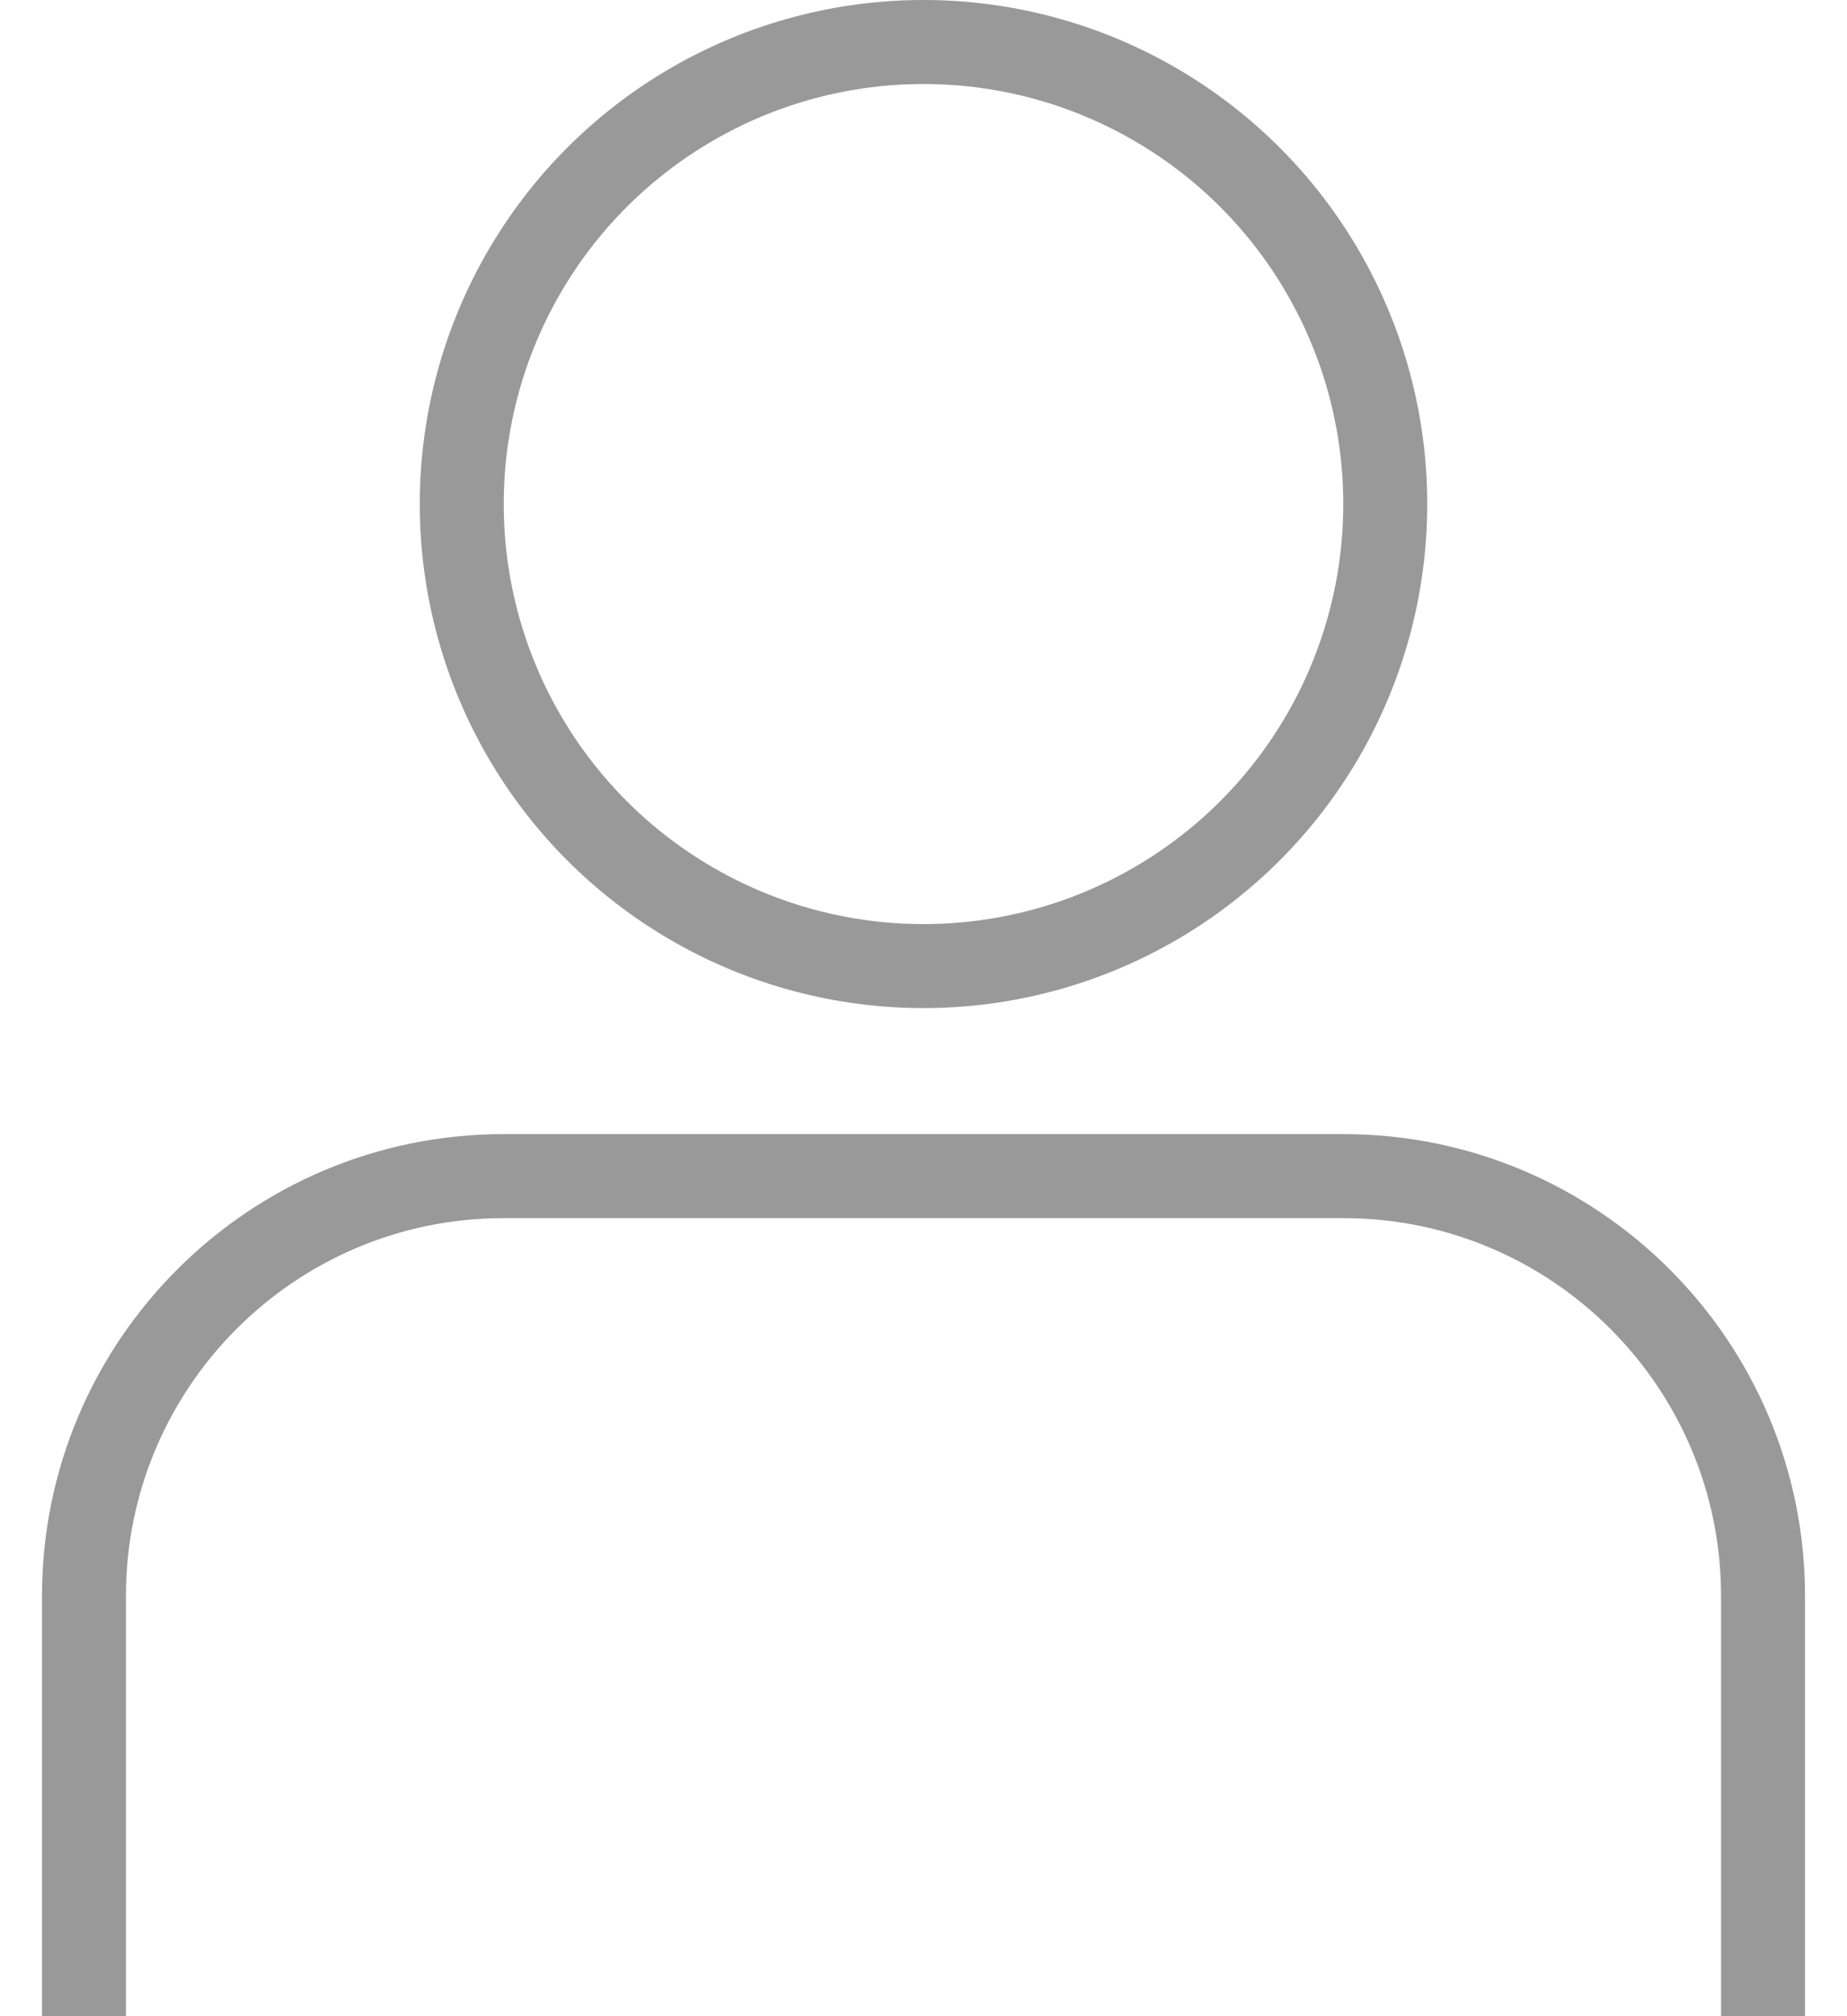 <svg width="22" height="24" viewBox="0 0 22 24" fill="none" xmlns="http://www.w3.org/2000/svg">
<circle cx="11" cy="6" r="5.5" stroke="#999999"/>
<path d="M21 24V19C21 16.239 18.761 14 16 14H6C3.239 14 1 16.239 1 19V24" stroke="#999999"/>
</svg>
